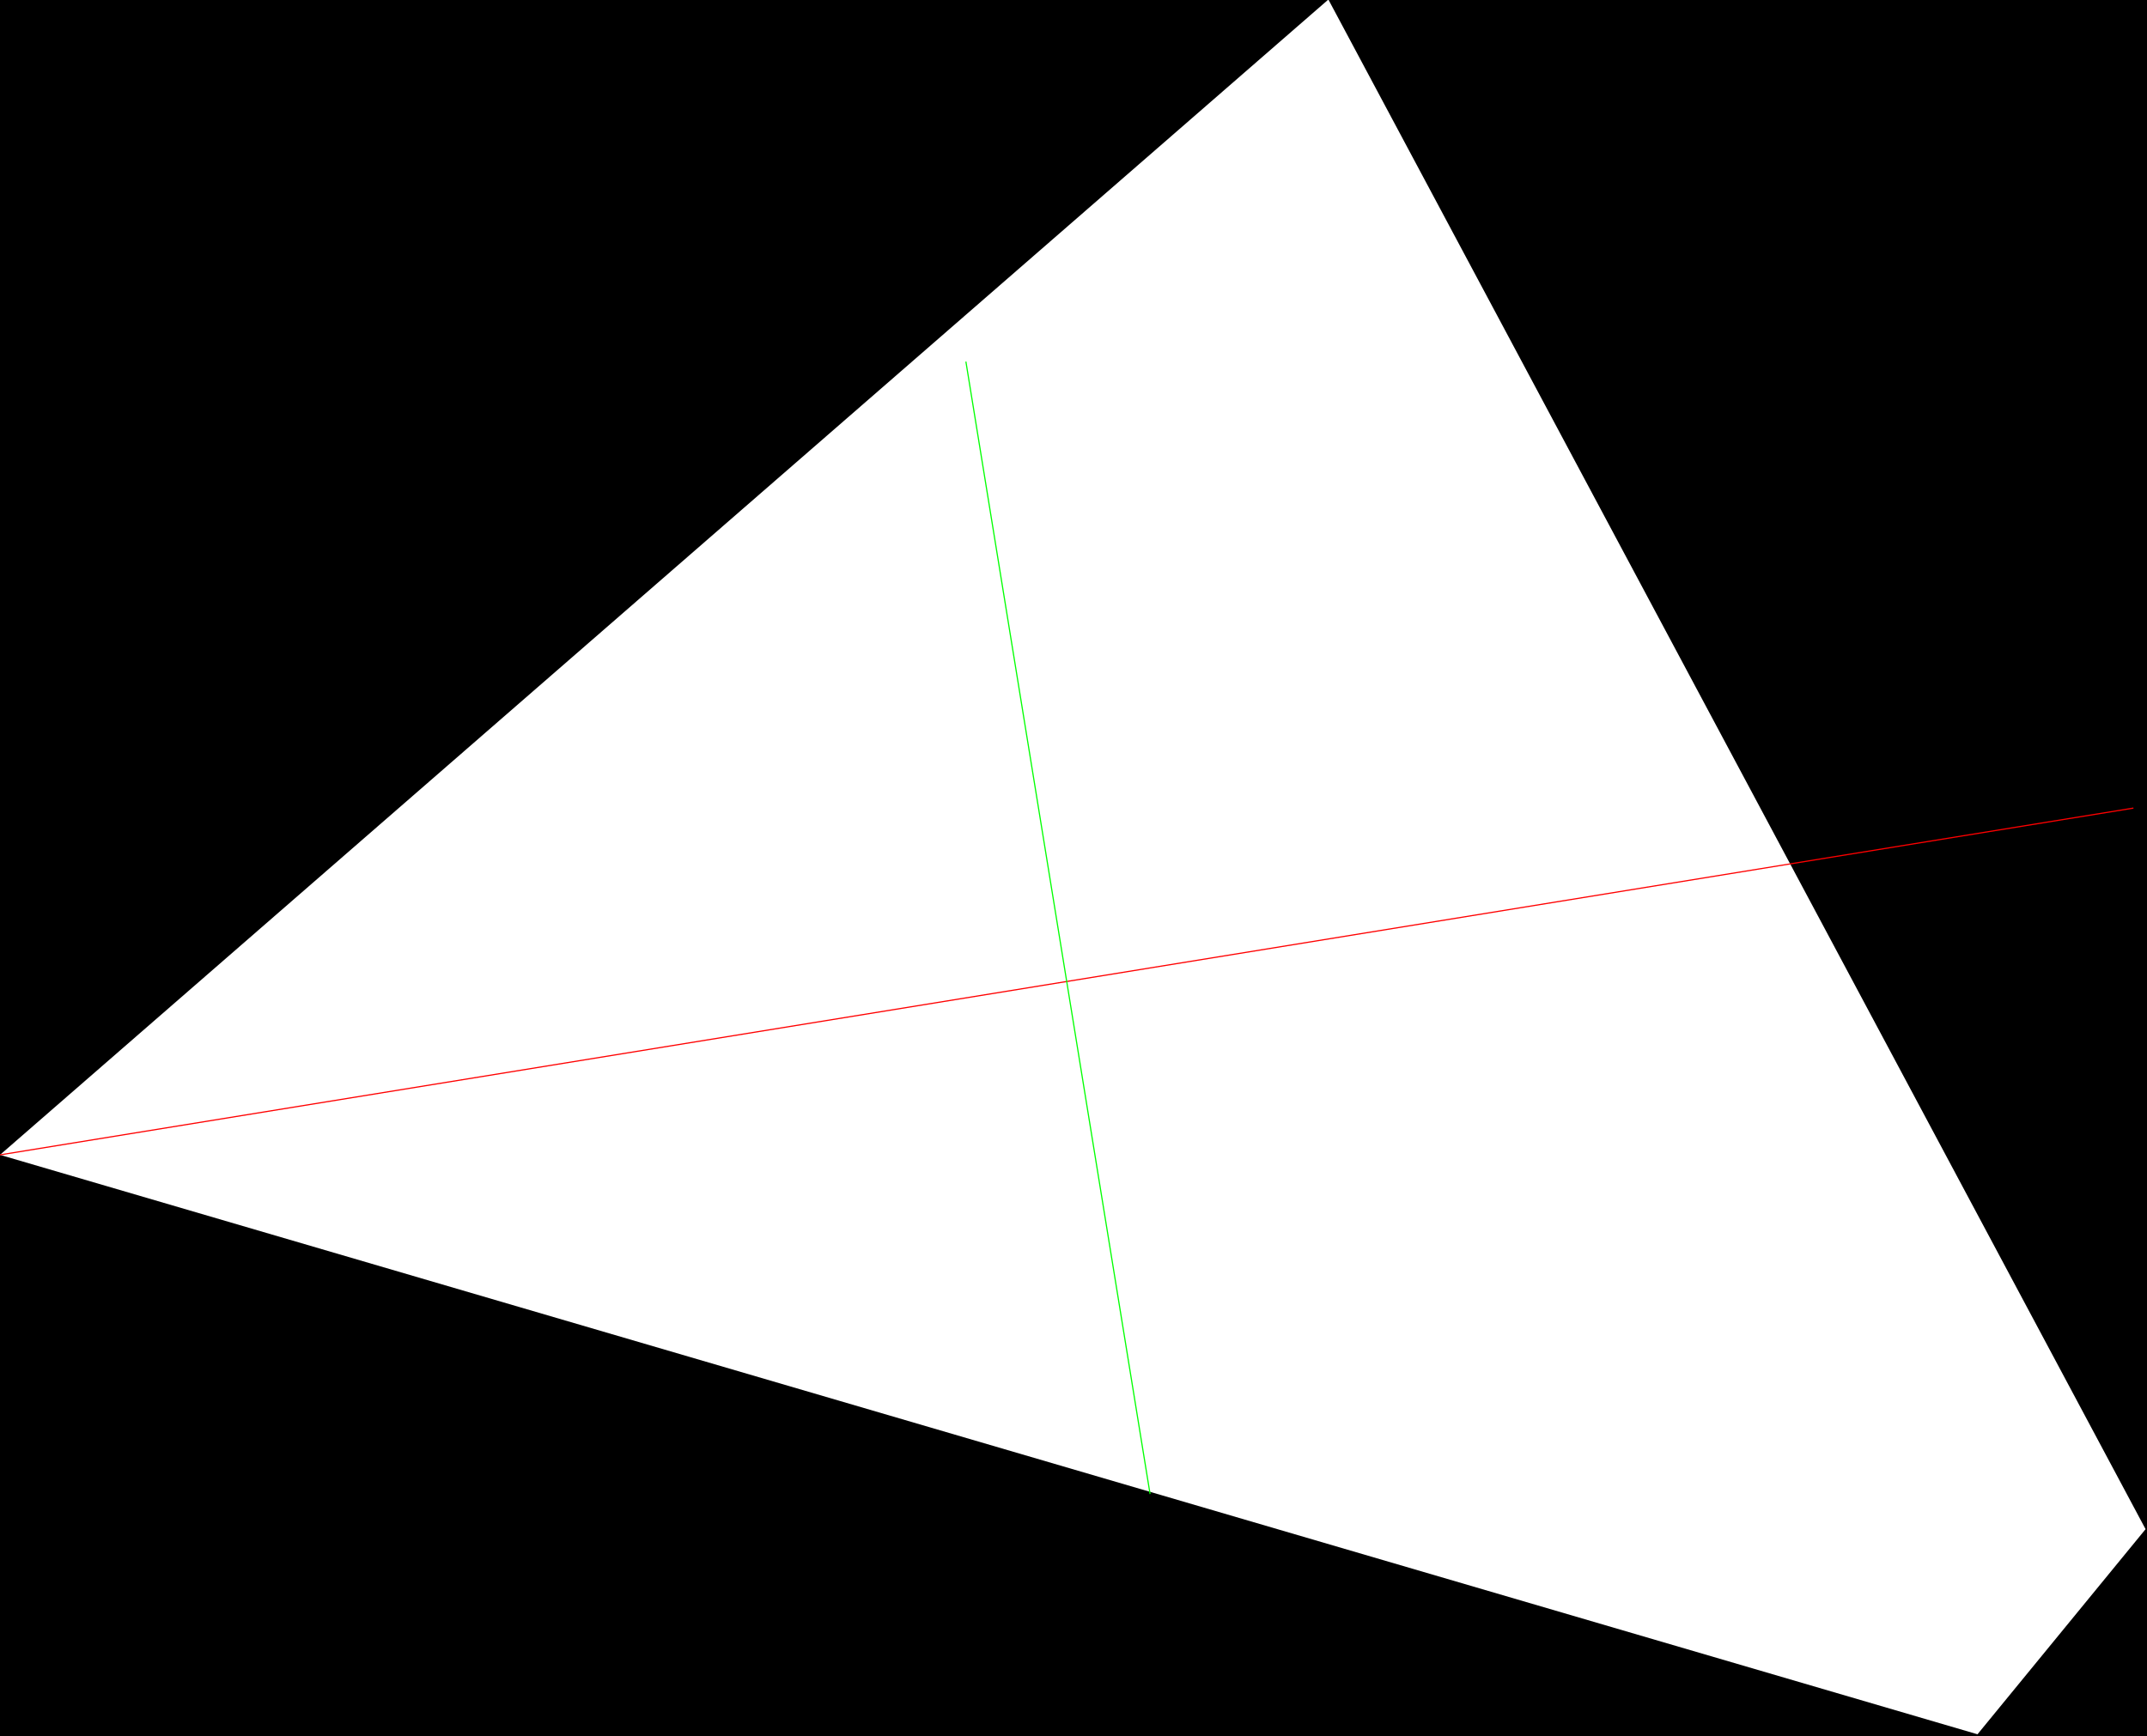 <?xml version="1.0" encoding="utf-8"?>
<!-- Generator: Adobe Illustrator 16.0.0, SVG Export Plug-In . SVG Version: 6.00 Build 0)  -->
<!DOCTYPE svg PUBLIC "-//W3C//DTD SVG 1.1//EN" "http://www.w3.org/Graphics/SVG/1.1/DTD/svg11.dtd">
<svg version="1.1" id="Layer_1" xmlns="http://www.w3.org/2000/svg" xmlns:xlink="http://www.w3.org/1999/xlink" x="0px" y="0px"
	 width="1852px" height="1498px" viewBox="0 0 1852 1498" enable-background="new 0 0 1852 1498" xml:space="preserve">
<rect x="0" y="0" width="1852" height="1498" fill="#333333" stroke="none"/>
<path stroke="#000000" stroke-miterlimit="10" d="M1145.387,0L0,996.469V0H1145.387z M1146.073,0l704.693,1319.428l-144.979,176.979
	L0,996.469V1498h1852V0H1146.073z"/>
<path fill="#FFFFFF" d="M1145.855-0.407L0,996.469l1705.787,499.938l144.979-176.979L1145.855-0.407z"/>
<line fill="none" stroke="#FF0000" stroke-miterlimit="10" x1="0" y1="996.469" x2="1840.285" y2="697.257"/>
<line fill="none" stroke="#00FF00" stroke-miterlimit="10" x1="992.045" y1="1289.091" x2="833.182" y2="312.017"/>
</svg>
